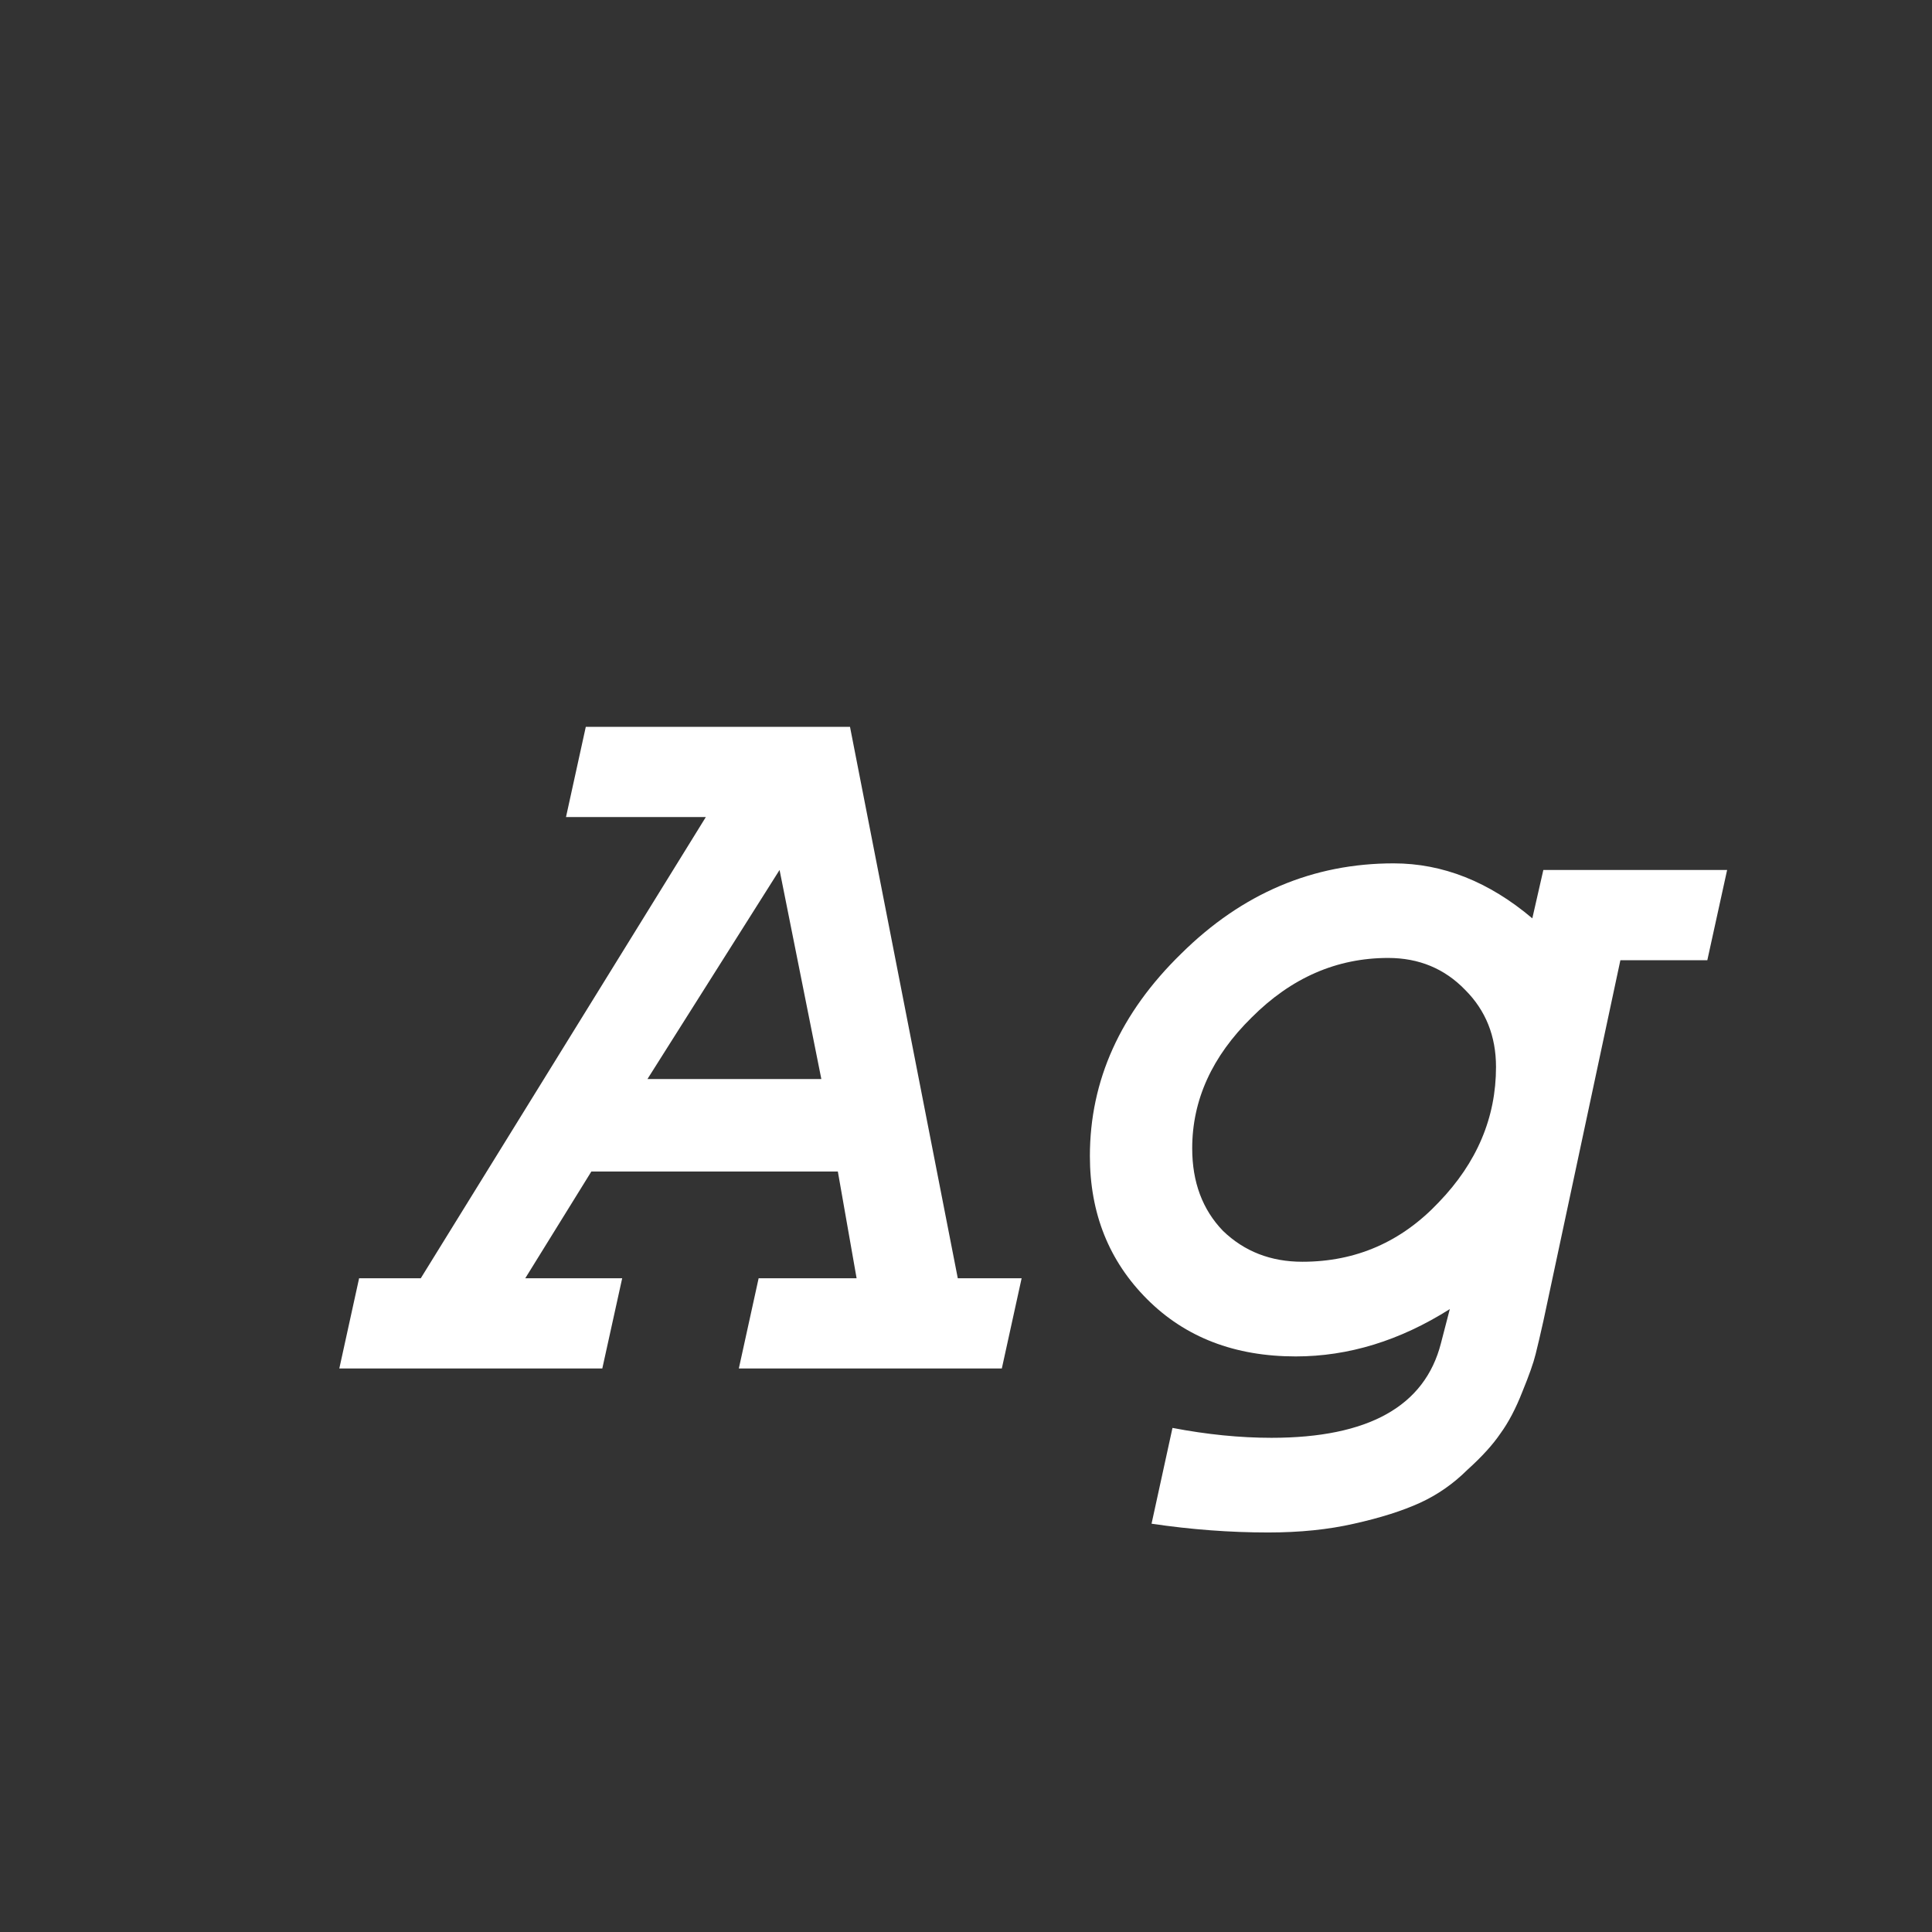 <svg width="24" height="24" viewBox="0 0 24 24" fill="none" xmlns="http://www.w3.org/2000/svg">
<rect x="0" y="0" width="24" height="24" fill="#333333" stroke="none"/>
<path d="M7.277 9.029H10.559L11.898 15.879H12.691L12.445 17H9.178L9.424 15.879H10.641L10.408 14.553H7.346L6.525 15.879H7.729L7.482 17H4.215L4.461 15.879H5.227L8.768 10.15H7.031L7.277 9.029ZM10.203 13.404L9.684 10.807L8.043 13.404H10.203ZM19.172 10.807H21.455L21.209 11.928H20.129L19.172 16.412C19.135 16.576 19.104 16.713 19.076 16.822C19.049 16.932 18.994 17.087 18.912 17.287C18.83 17.497 18.739 17.67 18.639 17.807C18.547 17.943 18.411 18.094 18.229 18.258C18.055 18.431 17.859 18.568 17.641 18.668C17.422 18.768 17.148 18.855 16.82 18.928C16.501 19.001 16.146 19.037 15.754 19.037C15.28 19.037 14.797 19.001 14.305 18.928L14.565 17.738C14.993 17.82 15.403 17.861 15.795 17.861C16.998 17.861 17.7 17.469 17.9 16.686L18.01 16.262C17.39 16.654 16.752 16.85 16.096 16.85C15.339 16.85 14.724 16.613 14.25 16.139C13.776 15.665 13.539 15.072 13.539 14.361C13.539 13.422 13.917 12.584 14.674 11.846C15.43 11.098 16.31 10.725 17.312 10.725C17.923 10.725 18.497 10.953 19.035 11.408L19.172 10.807ZM16.178 15.674C16.843 15.674 17.408 15.428 17.873 14.935C18.347 14.443 18.584 13.883 18.584 13.254C18.584 12.871 18.456 12.552 18.201 12.297C17.946 12.033 17.627 11.9 17.244 11.9C16.606 11.9 16.041 12.146 15.549 12.639C15.057 13.122 14.81 13.664 14.81 14.266C14.81 14.685 14.938 15.027 15.193 15.291C15.458 15.546 15.786 15.674 16.178 15.674Z" fill="white"/>
</svg>
